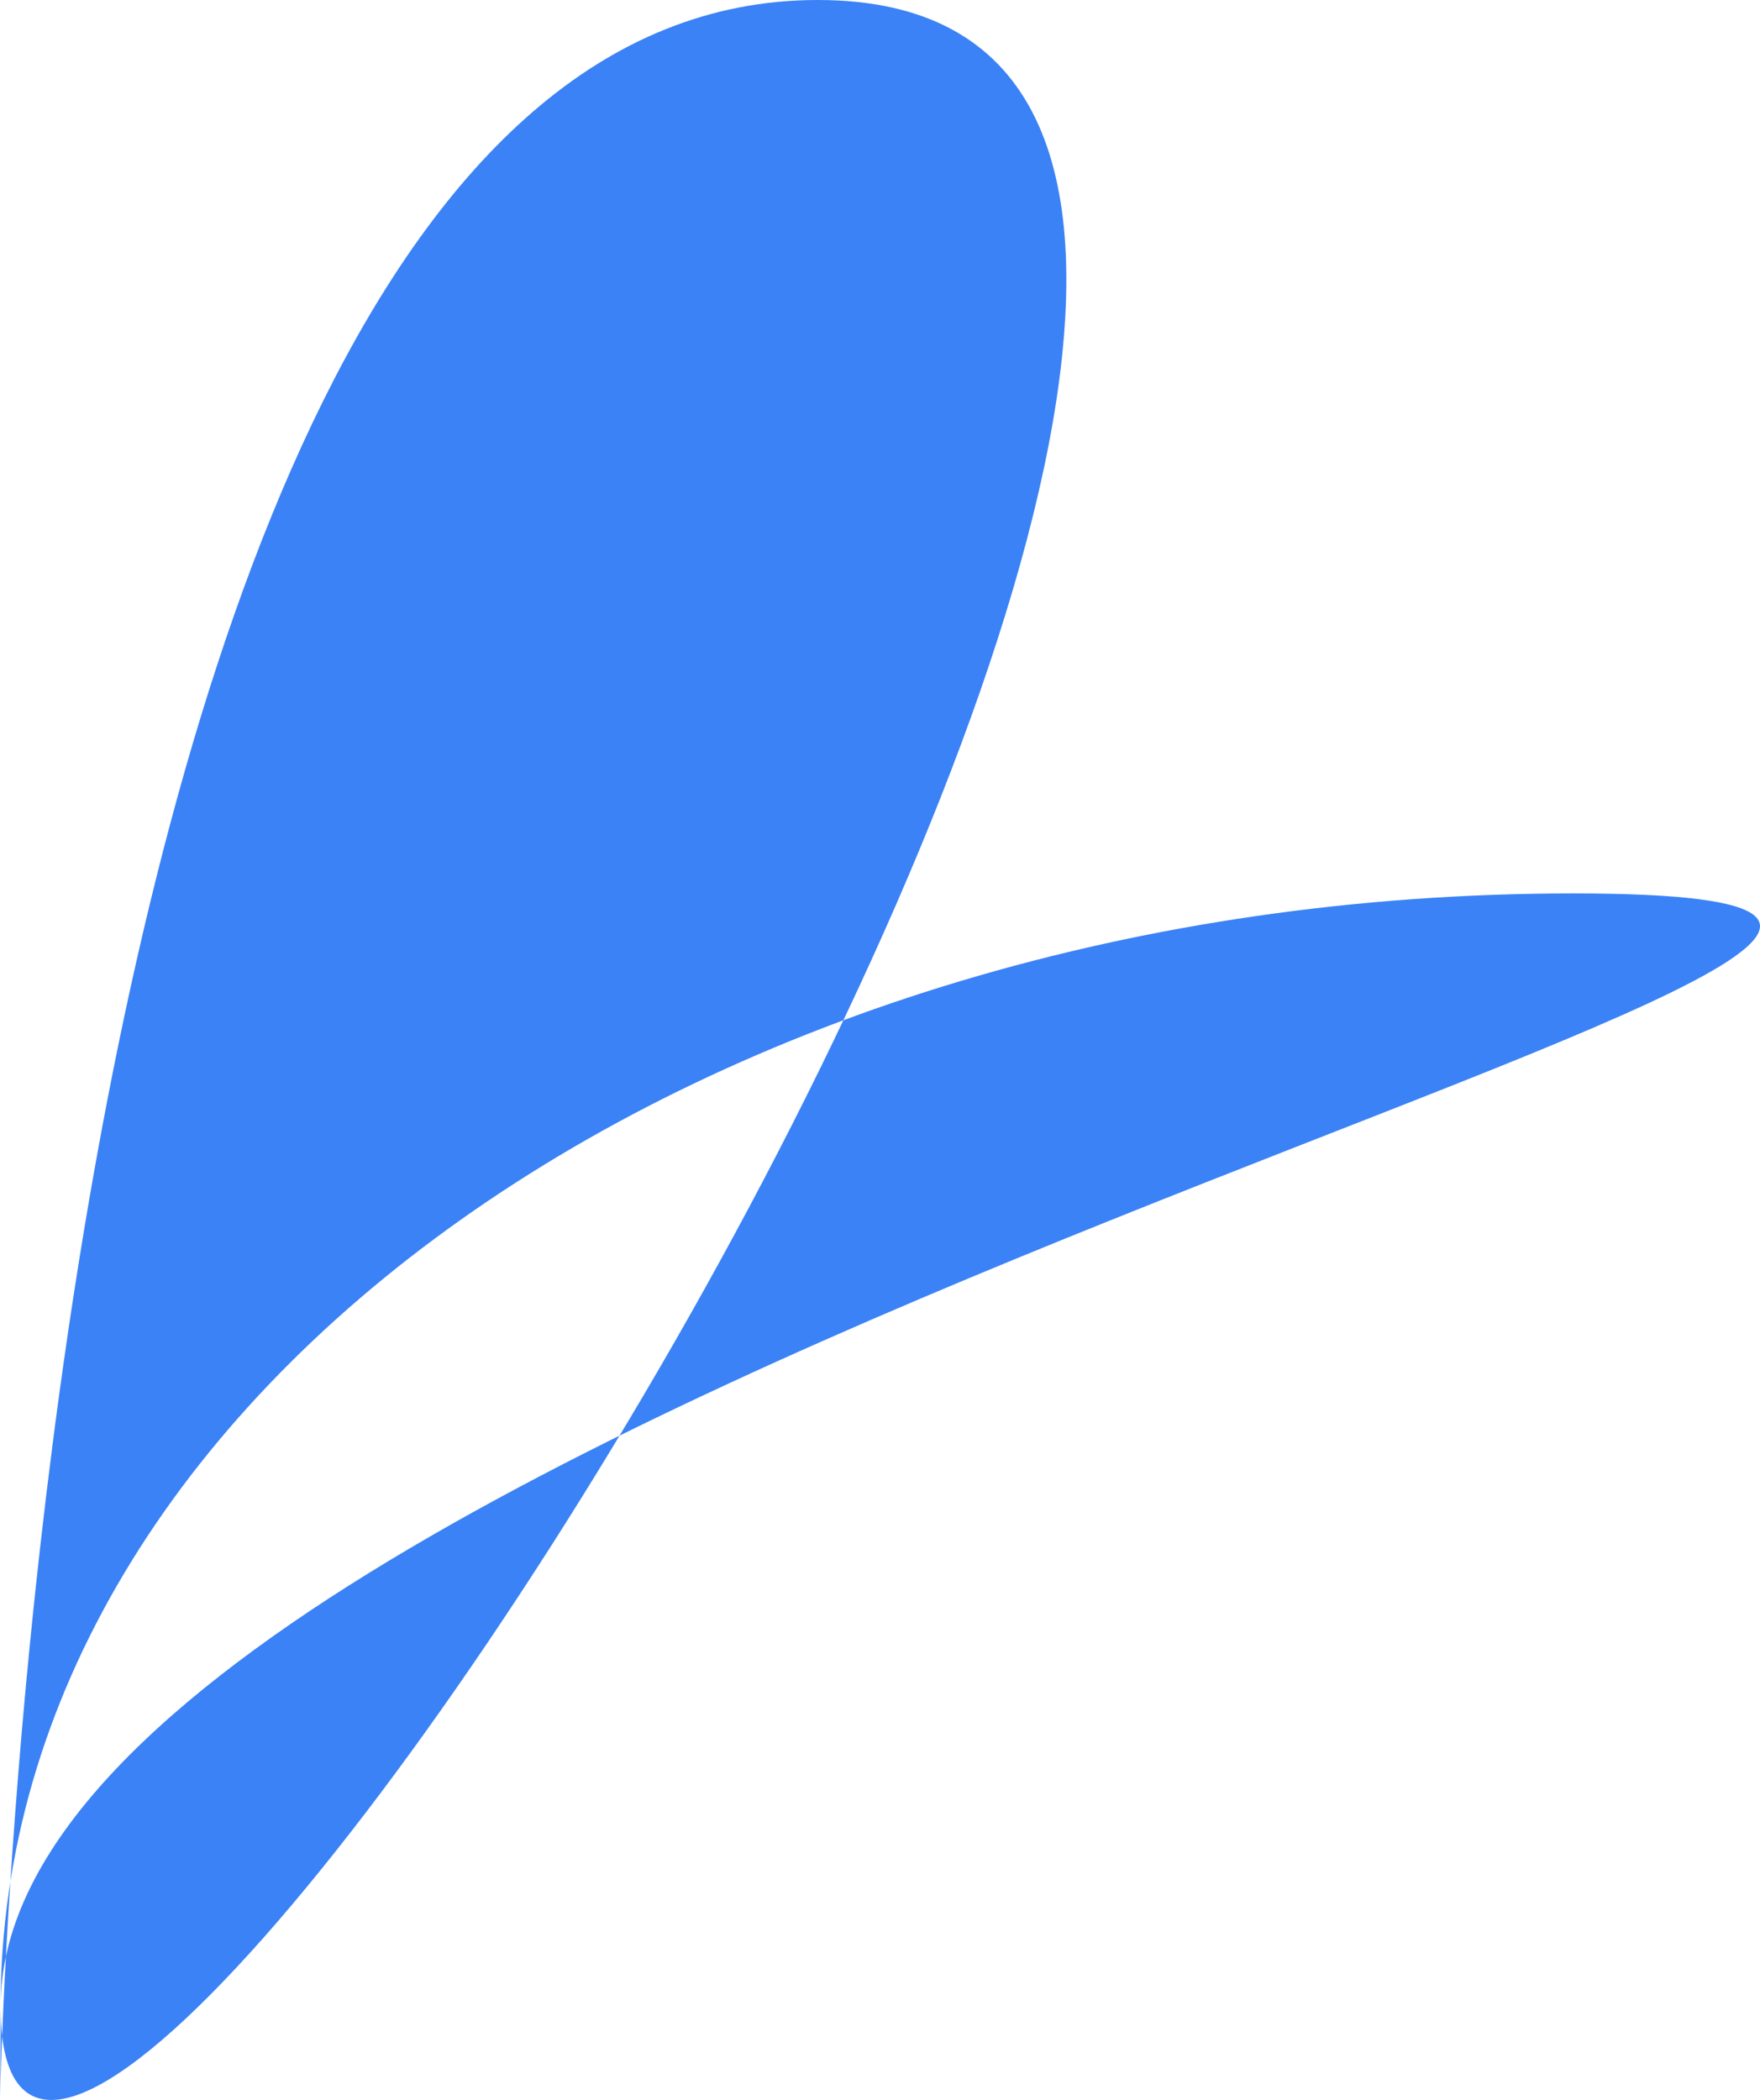 <svg width="88" height="105" viewBox="0 0 88 105" fill="none" xmlns="http://www.w3.org/2000/svg">
<path d="M0.029 100.33C0.029 131.069 84.31 0 40.885 0C-2.541 0 0.029 131.069 0.029 100.33C0.029 69.591 35.232 44.672 78.658 44.672C122.083 44.672 0.029 69.591 0.029 100.33Z" fill="#3B82F6"/>
</svg>

